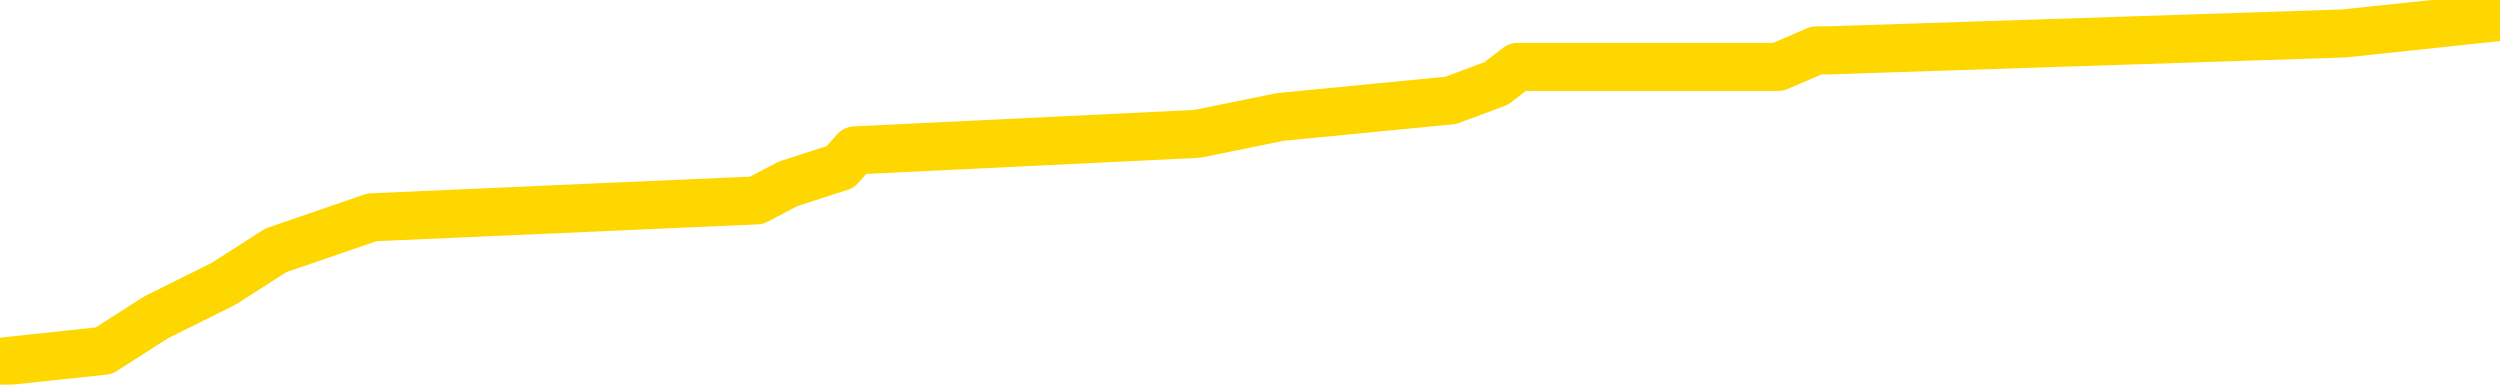 <svg xmlns="http://www.w3.org/2000/svg" version="1.1" viewBox="0 0 6500 1000">
	<path fill="none" stroke="gold" stroke-width="125" stroke-linecap="round" stroke-linejoin="round" d="M0 3863  L-48016 3863 L-47831 3820 L-47341 3733 L-47048 3690 L-46736 3603 L-46502 3559 L-46448 3473 L-46389 3386 L-46236 3342 L-46196 3256 L-46063 3212 L-45770 3169 L-45230 3169 L-44619 3125 L-44571 3125 L-43931 3082 L-43898 3082 L-43373 3082 L-43240 3039 L-42850 2952 L-42522 2865 L-42404 2778 L-42193 2691 L-41476 2691 L-40906 2648 L-40799 2648 L-40625 2605 L-40403 2518 L-40002 2474 L-39976 2388 L-39048 2301 L-38960 2214 L-38878 2127 L-38808 2040 L-38511 1997 L-38359 1910 L-36469 1953 L-36368 1953 L-36106 1953 L-35812 1997 L-35670 1910 L-35422 1910 L-35386 1867 L-35228 1823 L-34764 1736 L-34511 1693 L-34299 1606 L-34048 1563 L-33699 1519 L-32771 1433 L-32678 1346 L-32267 1302 L-31096 1216 L-29907 1172 L-29815 1085 L-29787 999 L-29521 912 L-29222 825 L-29094 738 L-29056 651 L-28242 651 L-27858 695 L-26797 738 L-26736 738 L-26471 1606 L-25999 2431 L-25807 3256 L-25543 4080 L-25207 4037 L-25071 3993 L-24615 3950 L-23872 3907 L-23855 3863 L-23689 3776 L-23621 3776 L-23105 3733 L-22077 3733 L-21880 3690 L-21392 3646 L-21030 3603 L-20621 3603 L-20236 3646 L-18532 3646 L-18434 3646 L-18362 3646 L-18301 3646 L-18116 3603 L-17780 3603 L-17139 3559 L-17062 3516 L-17001 3516 L-16815 3473 L-16735 3473 L-16558 3429 L-16539 3386 L-16309 3386 L-15921 3342 L-15032 3342 L-14993 3299 L-14905 3256 L-14877 3169 L-13869 3125 L-13719 3039 L-13695 2995 L-13562 2952 L-13522 2908 L-12264 2865 L-12206 2865 L-11667 2822 L-11614 2822 L-11567 2822 L-11172 2778 L-11033 2735 L-10833 2691 L-10686 2691 L-10522 2691 L-10245 2735 L-9886 2735 L-9334 2691 L-8689 2648 L-8430 2561 L-8276 2518 L-7875 2474 L-7835 2431 L-7715 2388 L-7653 2431 L-7639 2431 L-7545 2431 L-7252 2388 L-7101 2214 L-6770 2127 L-6692 2040 L-6617 1997 L-6390 1867 L-6323 1780 L-6096 1693 L-6043 1606 L-5879 1563 L-4873 1519 L-4690 1476 L-4138 1433 L-3745 1346 L-3348 1302 L-2498 1216 L-2420 1172 L-1841 1129 L-1399 1129 L-1158 1085 L-1001 1085 L-600 999 L-580 999 L-135 955 L270 912 L406 825 L581 738 L717 651 L967 565 L1967 521 L2049 478 L2185 434 L2223 391 L3113 348 L3329 304 L3772 261 L3890 217 L3946 174 L4623 174 L4723 131 L4752 131 L6094 87 L6500 44" />
</svg>
